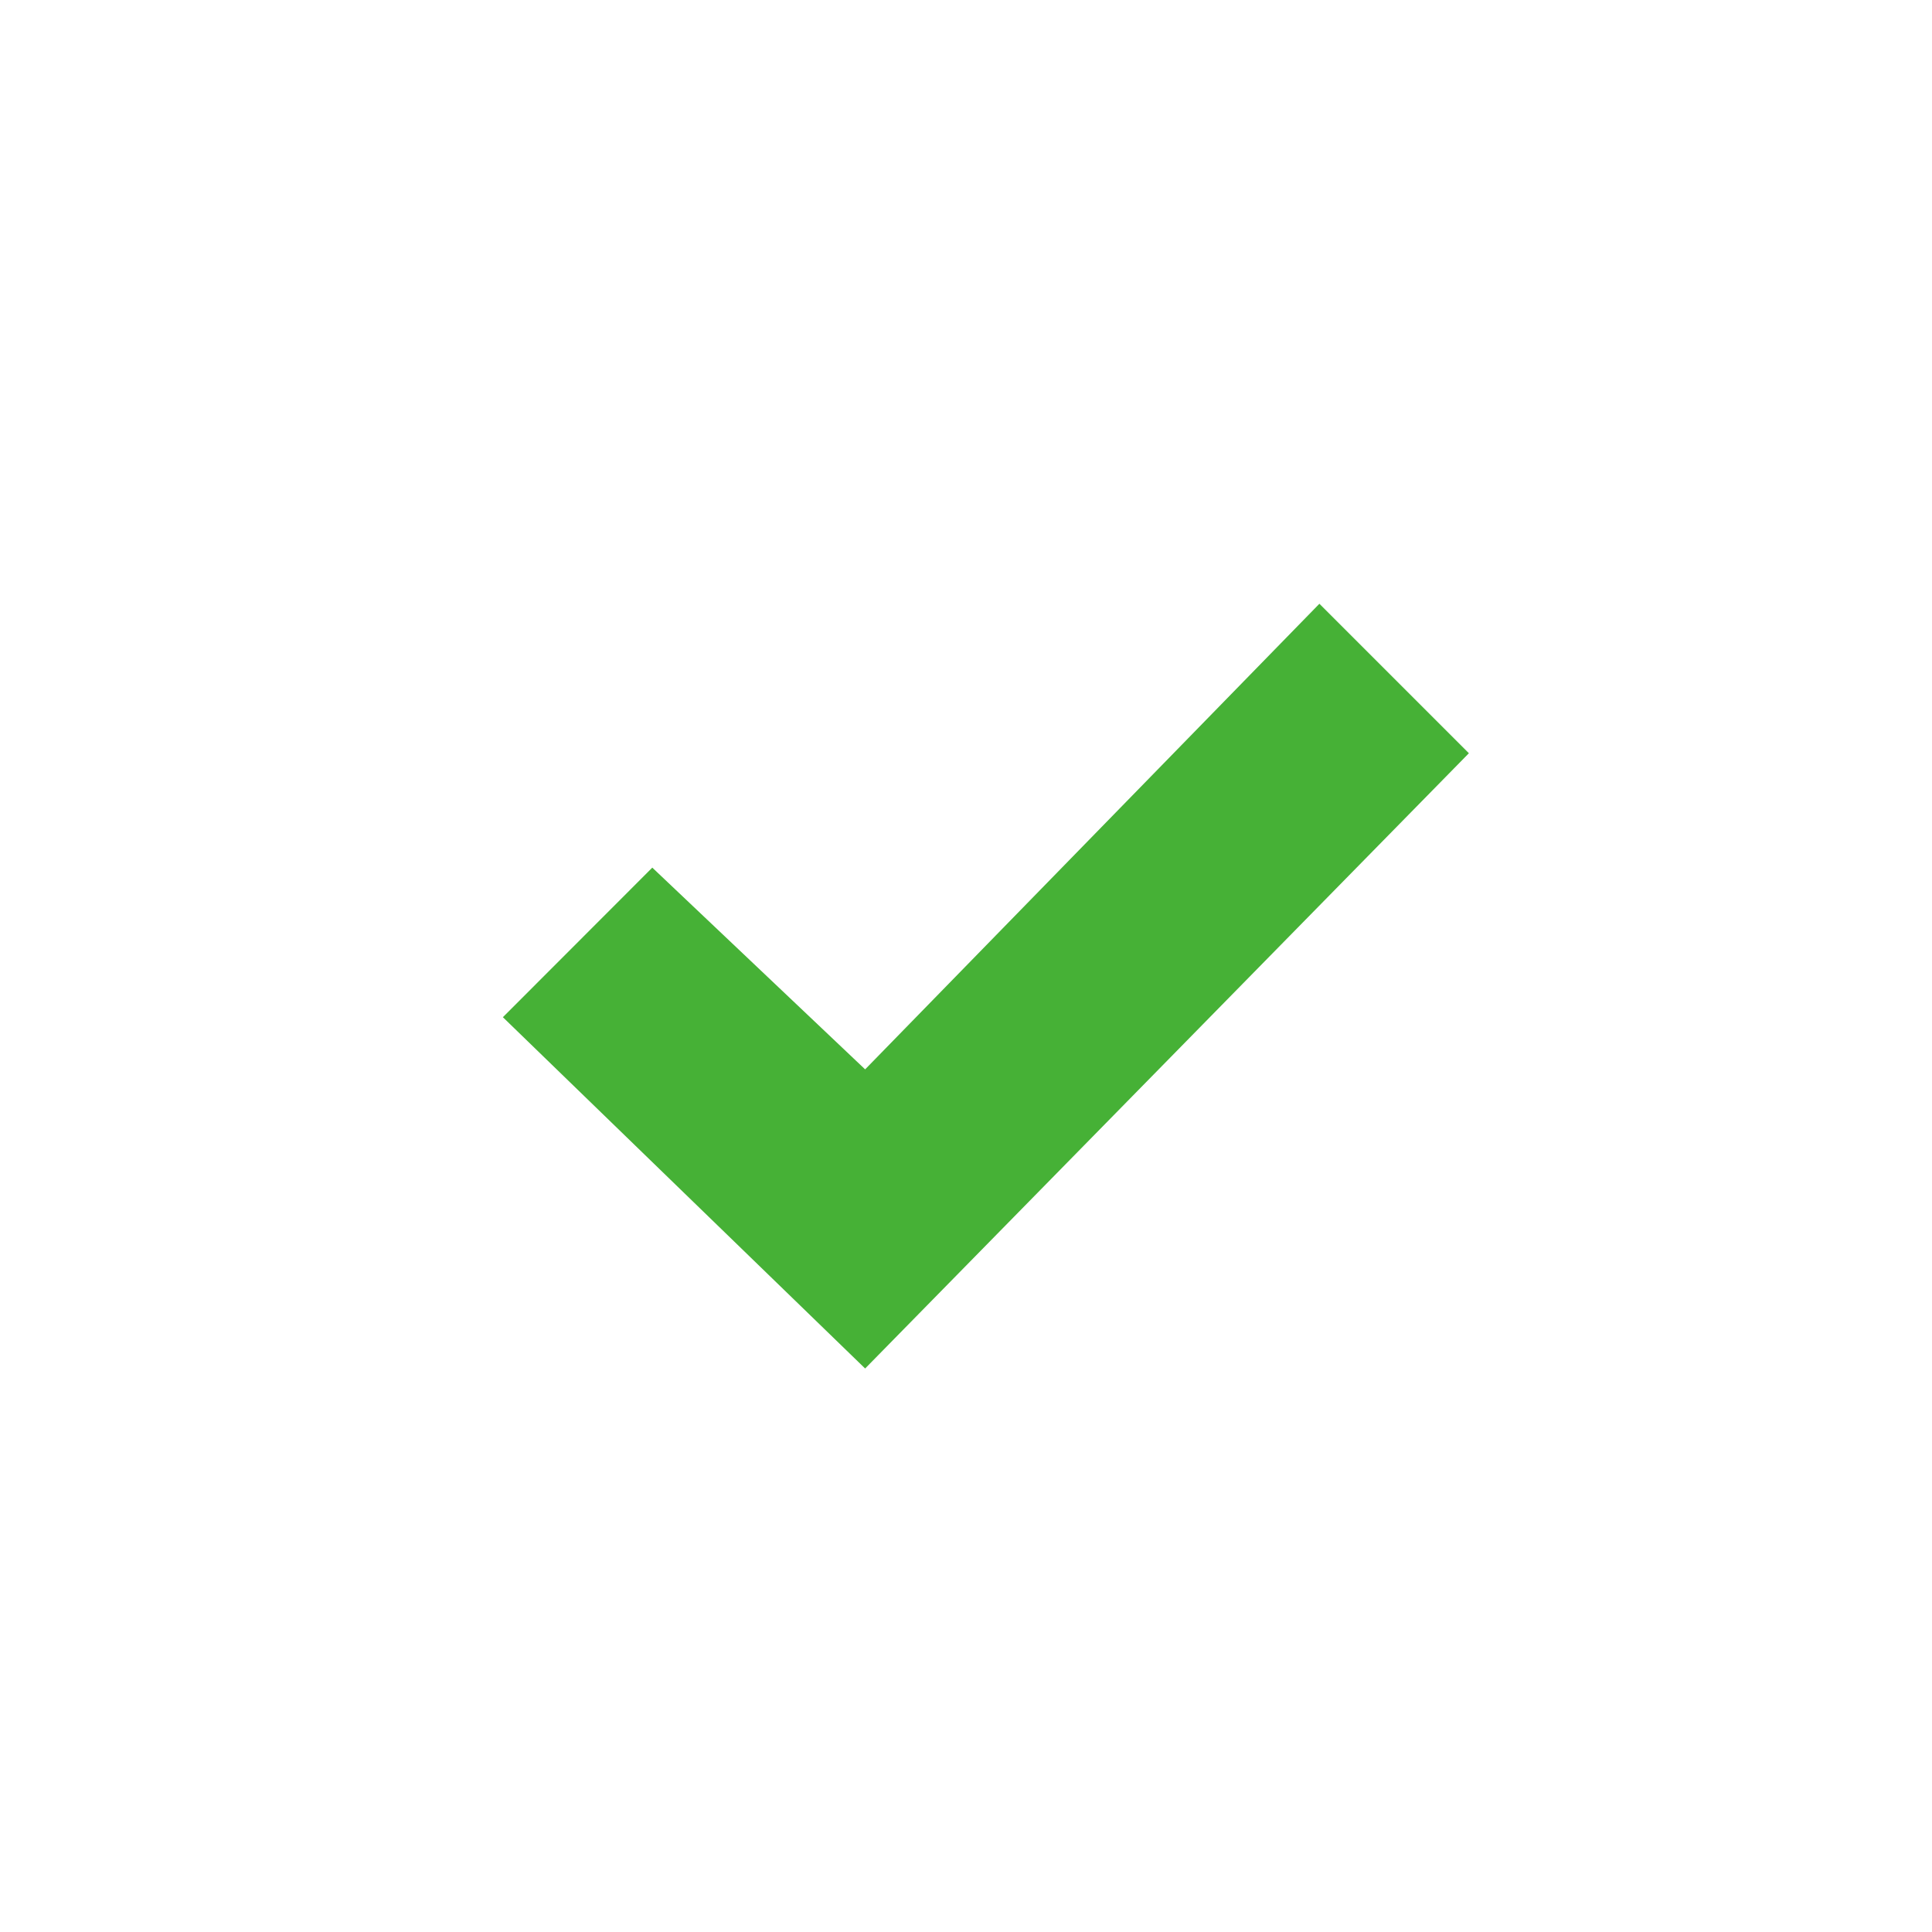 <?xml version="1.0" encoding="UTF-8"?>
<svg version="1.1" viewBox="0 0 24 24" xmlns="http://www.w3.org/2000/svg" xmlnsCC="http://creativecommons.org/ns#" xmlnsDC="http://purl.org/dc/elements/1.1/" xmlnsRDF="http://www.w3.org/1999/02/22-rdf-syntax-ns#">
 <path d="m16.39 7.5-5.643 5.784-2.644-2.506-1.856 1.858 4.5 4.364 7.5-7.643z" fill="#46b136"/>
</svg>
